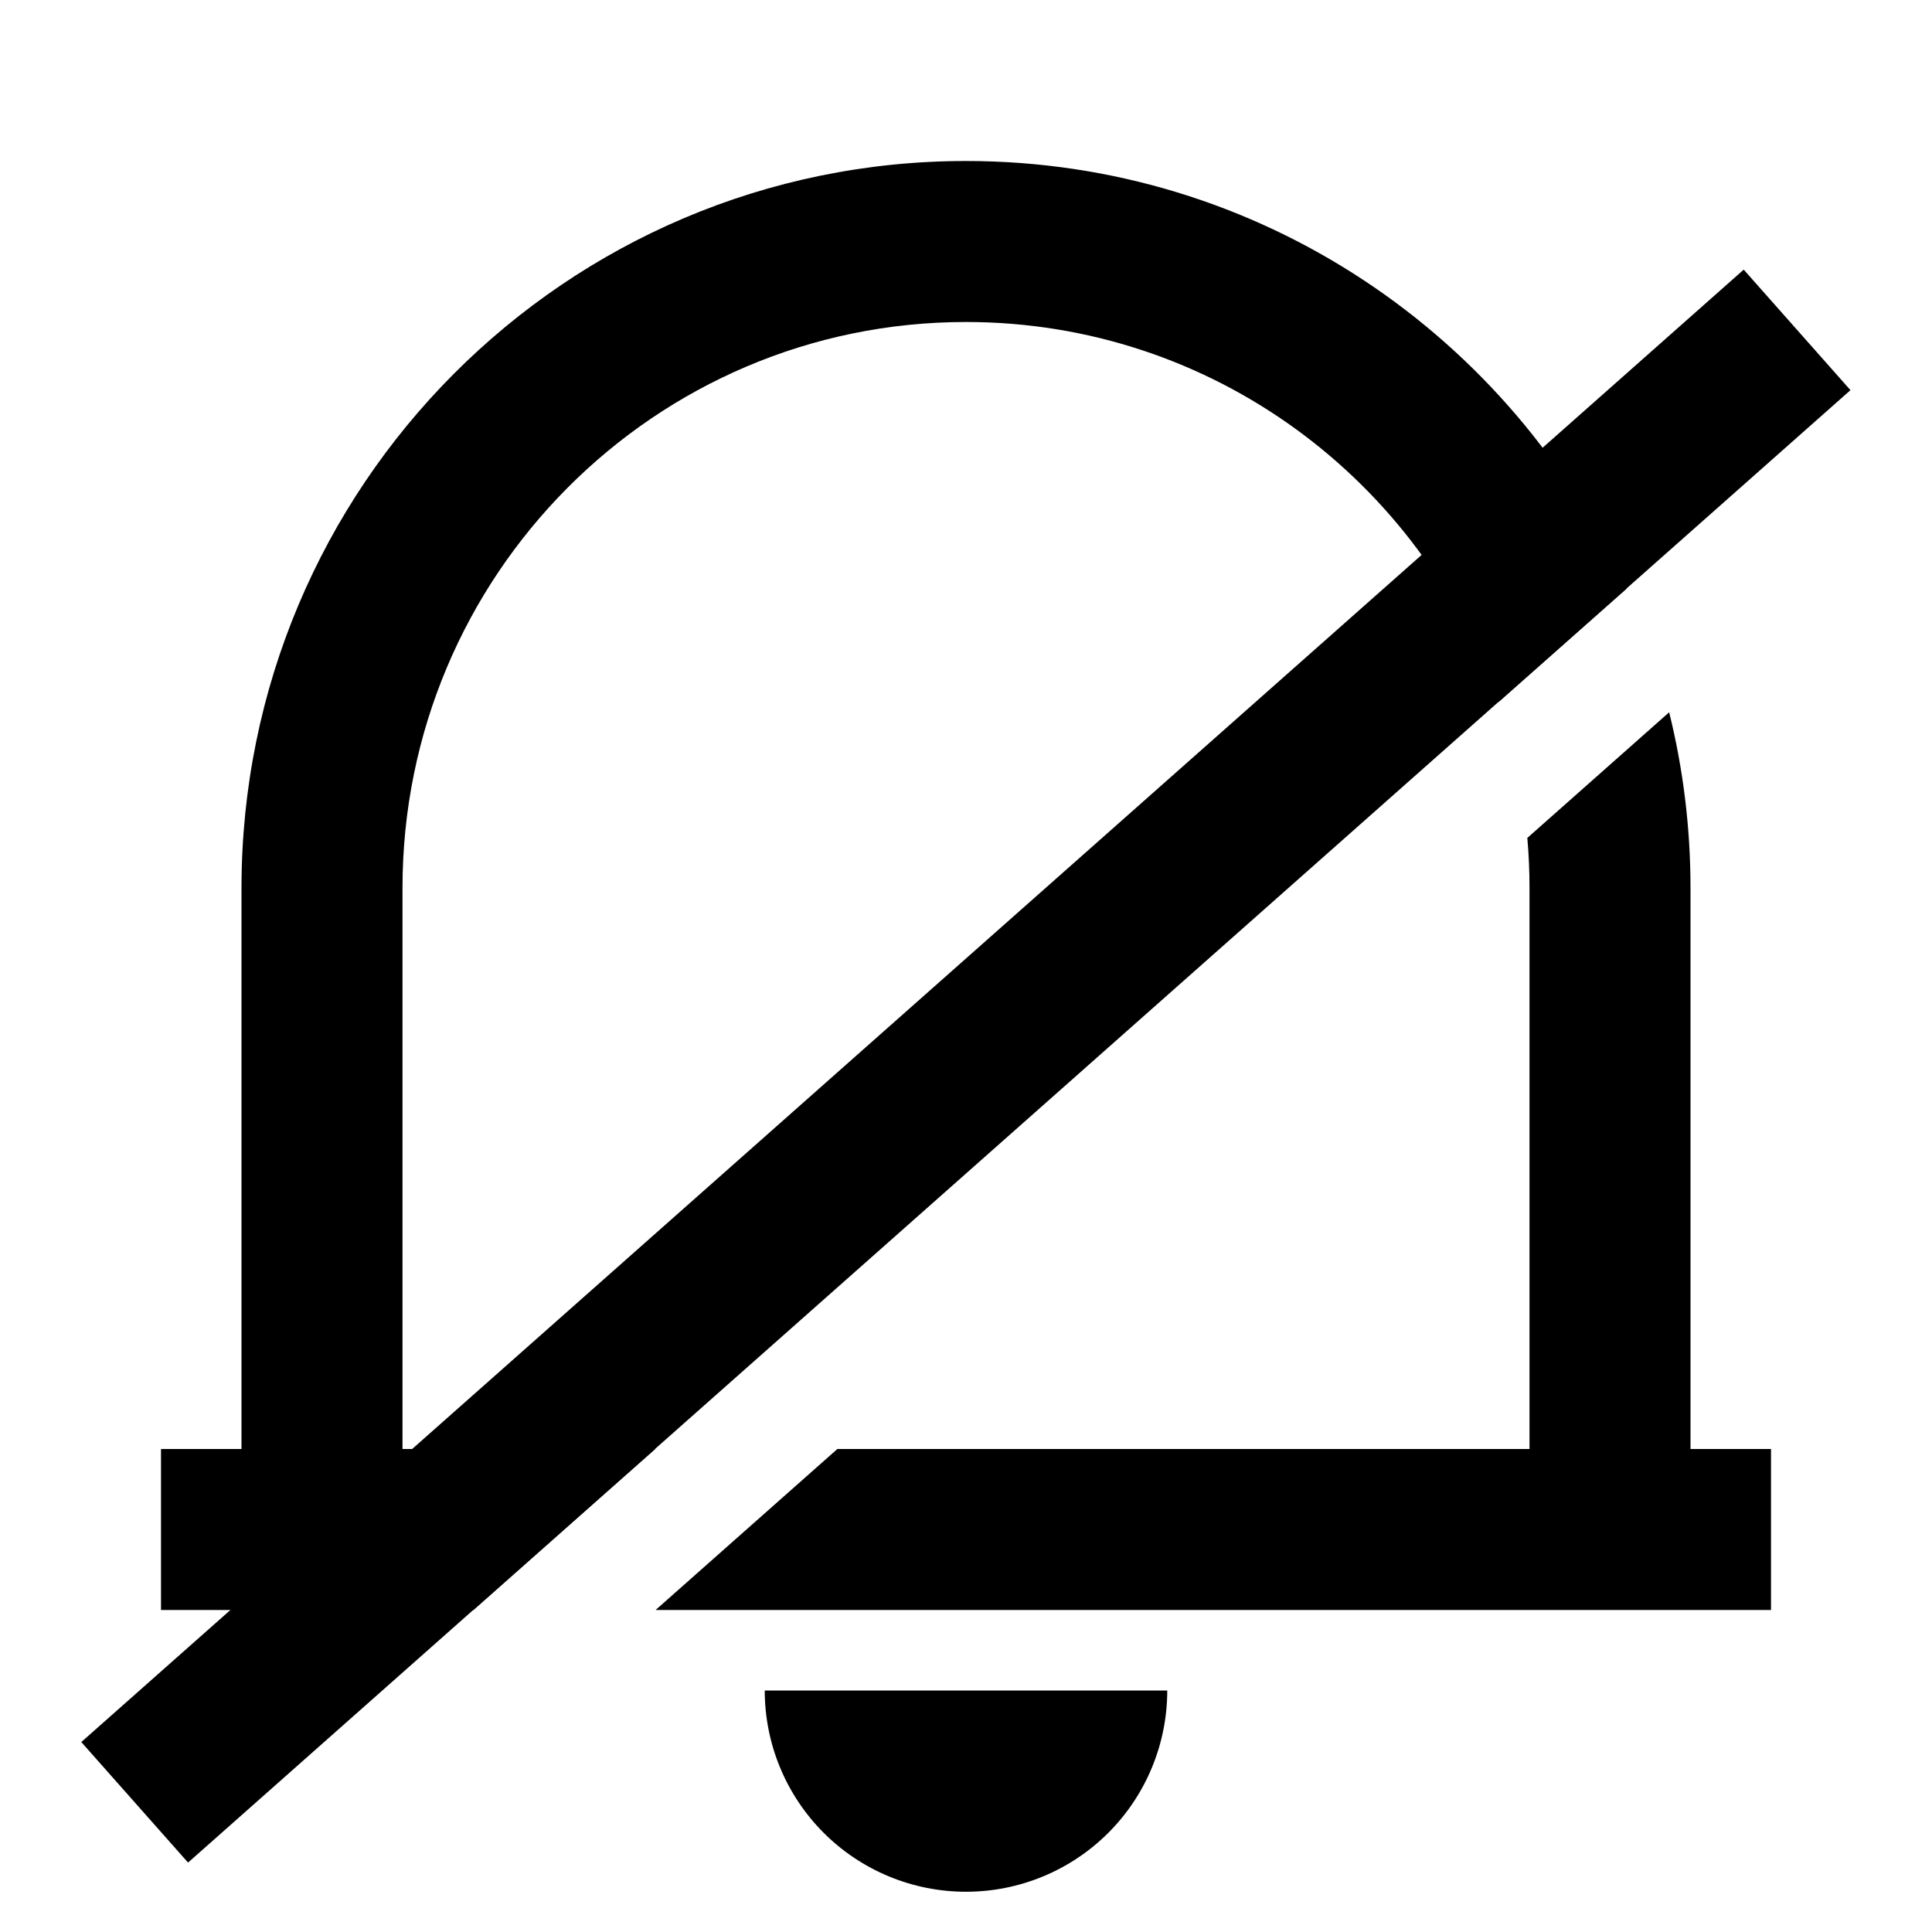 <svg viewBox="0 0 24 24" fill="none" xmlns="http://www.w3.org/2000/svg">
    <g clip-path="url(#clip0_103_1557)">
        <path
            d="M1.673 22.389L22.324 4.098"
            stroke="currentColor"
            stroke-width="2"
        />
        <path
            fill-rule="evenodd"
            clip-rule="evenodd"
            d="M8.144 20H22V18H21V11.031C21 10.278 20.908 9.547 20.735 8.848L18.973 10.409C18.991 10.614 19 10.821 19 11.031V18H10.402L8.144 20ZM5.882 20H2V18H3V11.031C3 6.043 7.03 2 12 2C15.65 2 18.793 4.18 20.205 7.314L18.614 8.723C17.663 5.974 15.061 4 12 4C8.134 4 5 7.148 5 11.031V18H8.14L5.882 20ZM13.768 22.768C14.237 22.299 14.5 21.663 14.5 21H9.5C9.5 21.663 9.763 22.299 10.232 22.768C10.701 23.237 11.337 23.5 12 23.5C12.663 23.5 13.299 23.237 13.768 22.768Z"
            fill="currentColor"
        />
    </g>
    <defs>
        <clipPath id="clip0_103_1557">
            <rect width="24" height="24" fill="white" />
        </clipPath>
    </defs>
</svg>
